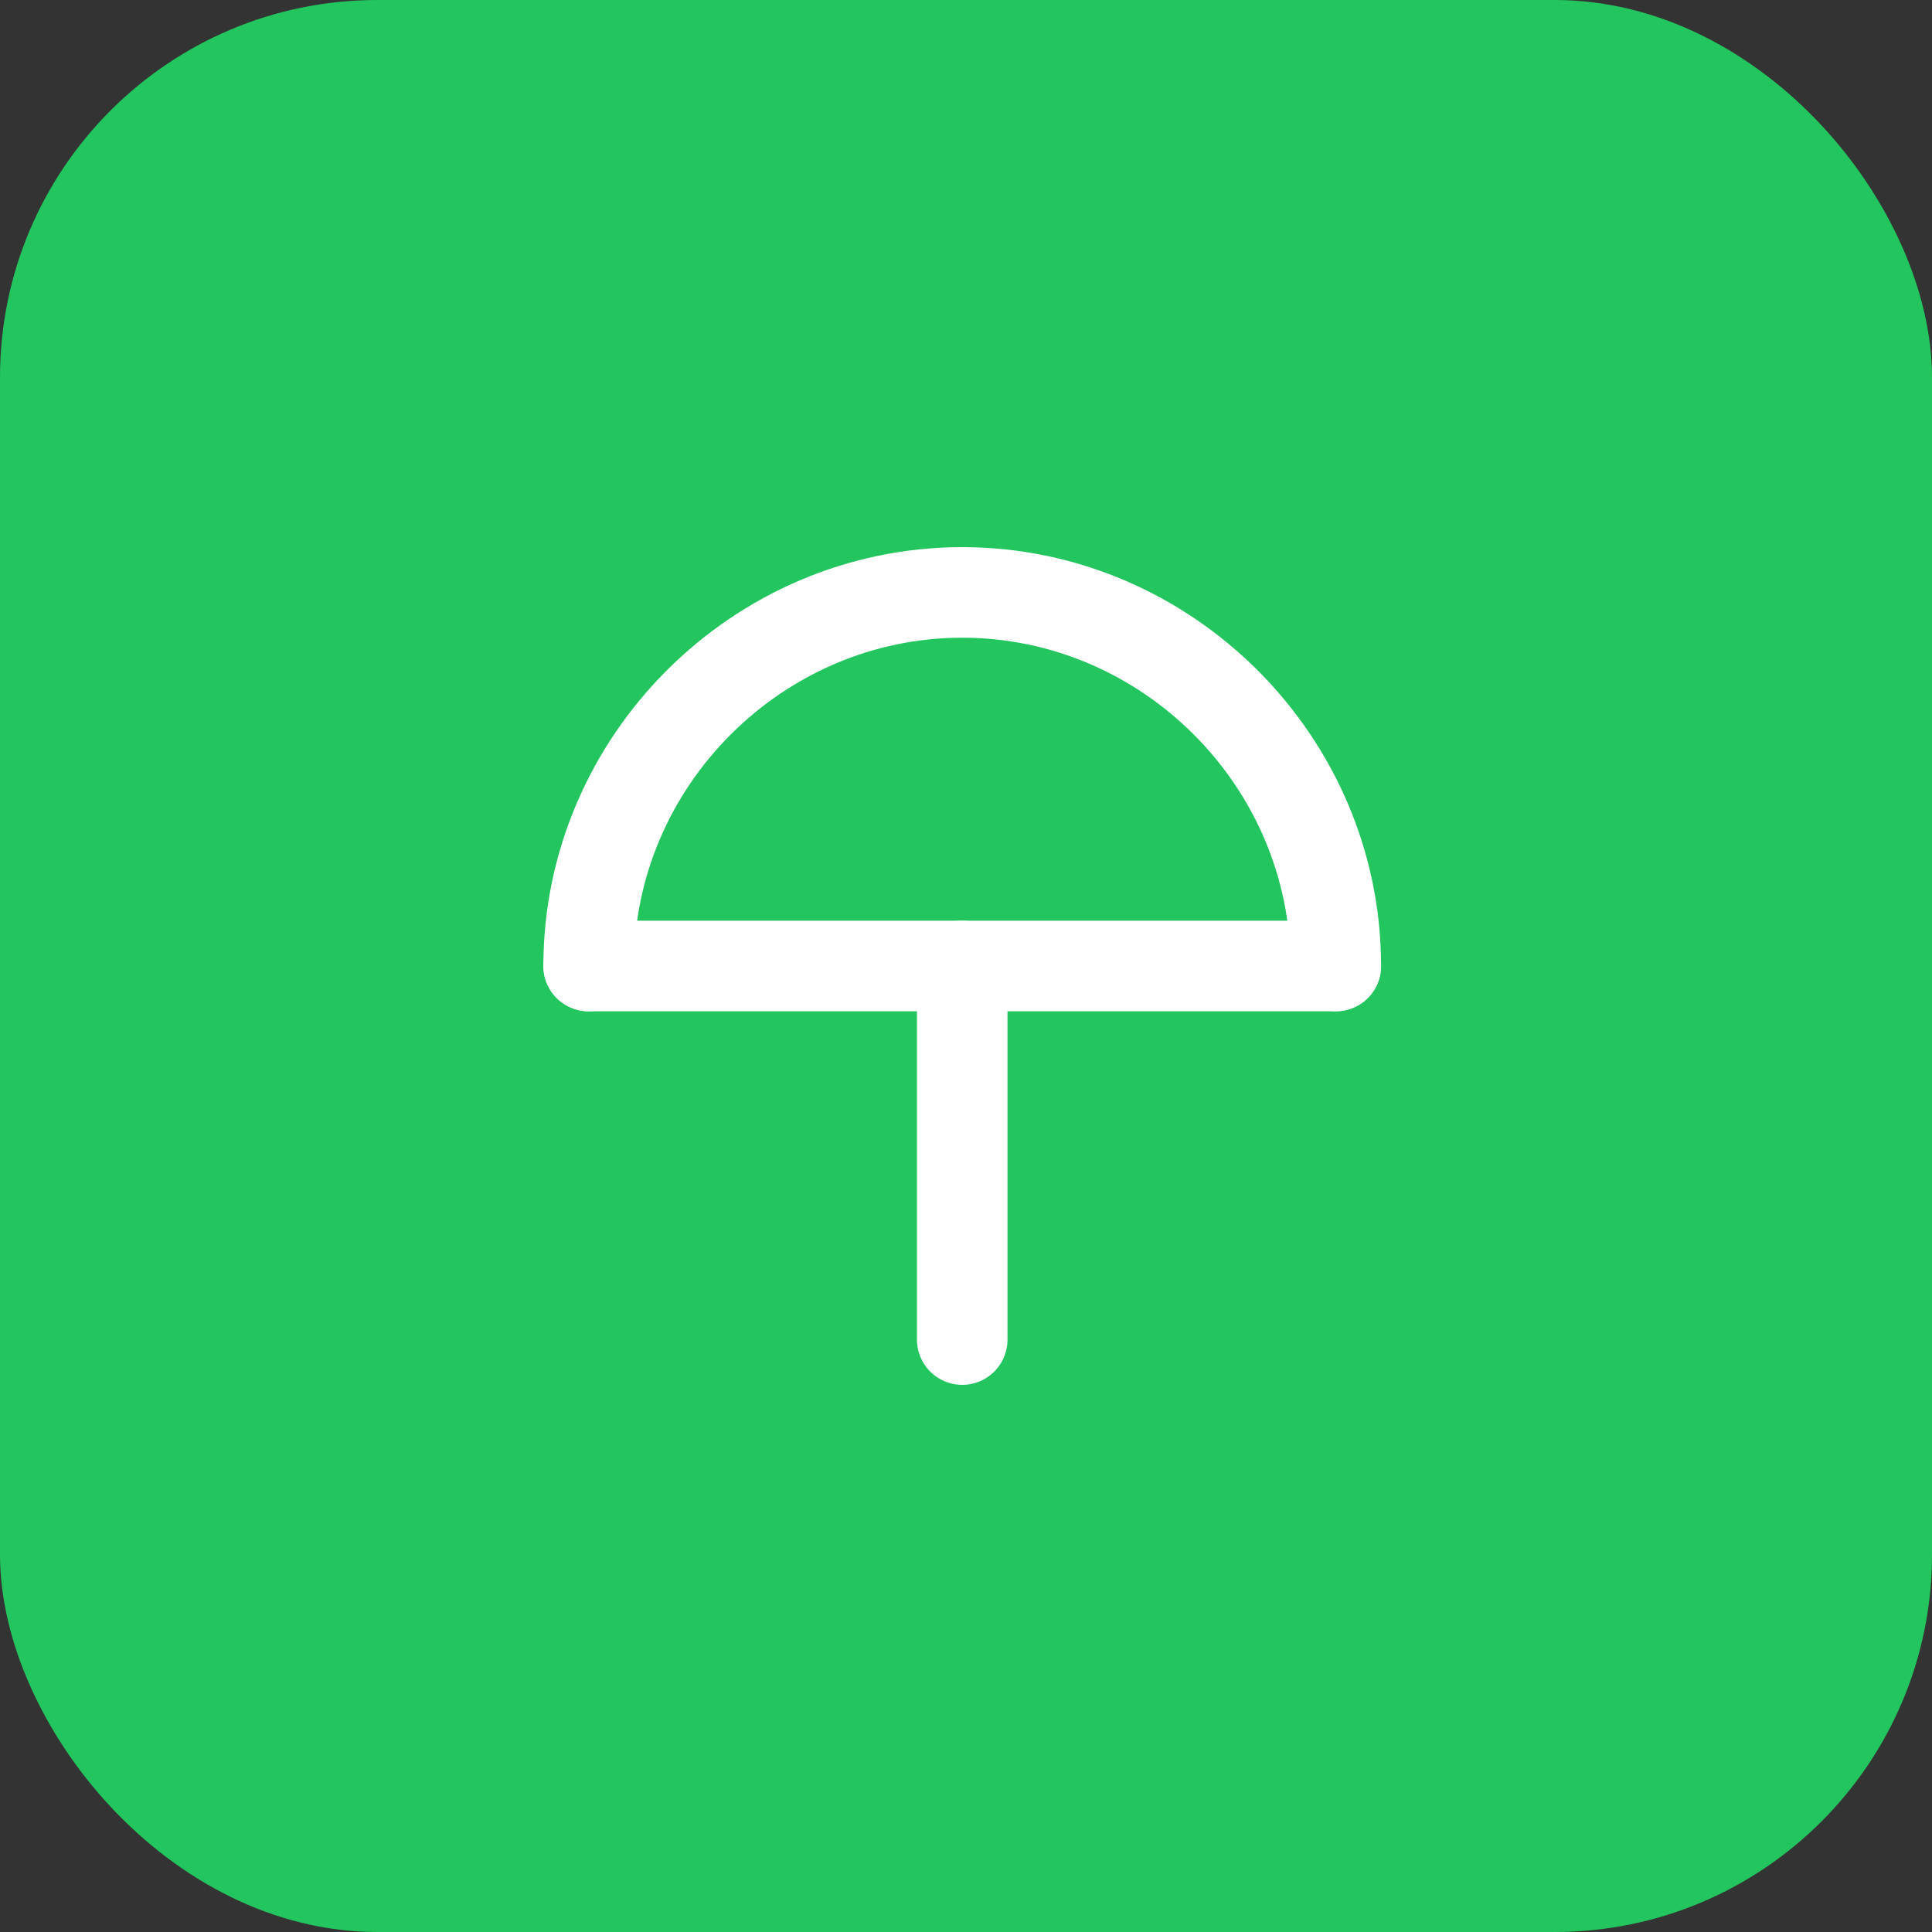 <?xml version="1.0" encoding="UTF-8"?>
<svg width="512" height="512" viewBox="0 0 512 512" fill="none" xmlns="http://www.w3.org/2000/svg">
  <rect x="0" y="0" width="512" height="512" fill="#333333" stroke="none"/>
  <rect width="512" height="512" rx="100" fill="#22C55E"/>
  <path d="M156 256C156 201.772 200.772 157 255 157C309.228 157 354 201.772 354 256" stroke="white" stroke-width="24" stroke-linecap="round"/>
  <path d="M156 256H354" stroke="white" stroke-width="24" stroke-linecap="round"/>
  <path d="M255 256V355" stroke="white" stroke-width="24" stroke-linecap="round"/>
</svg>